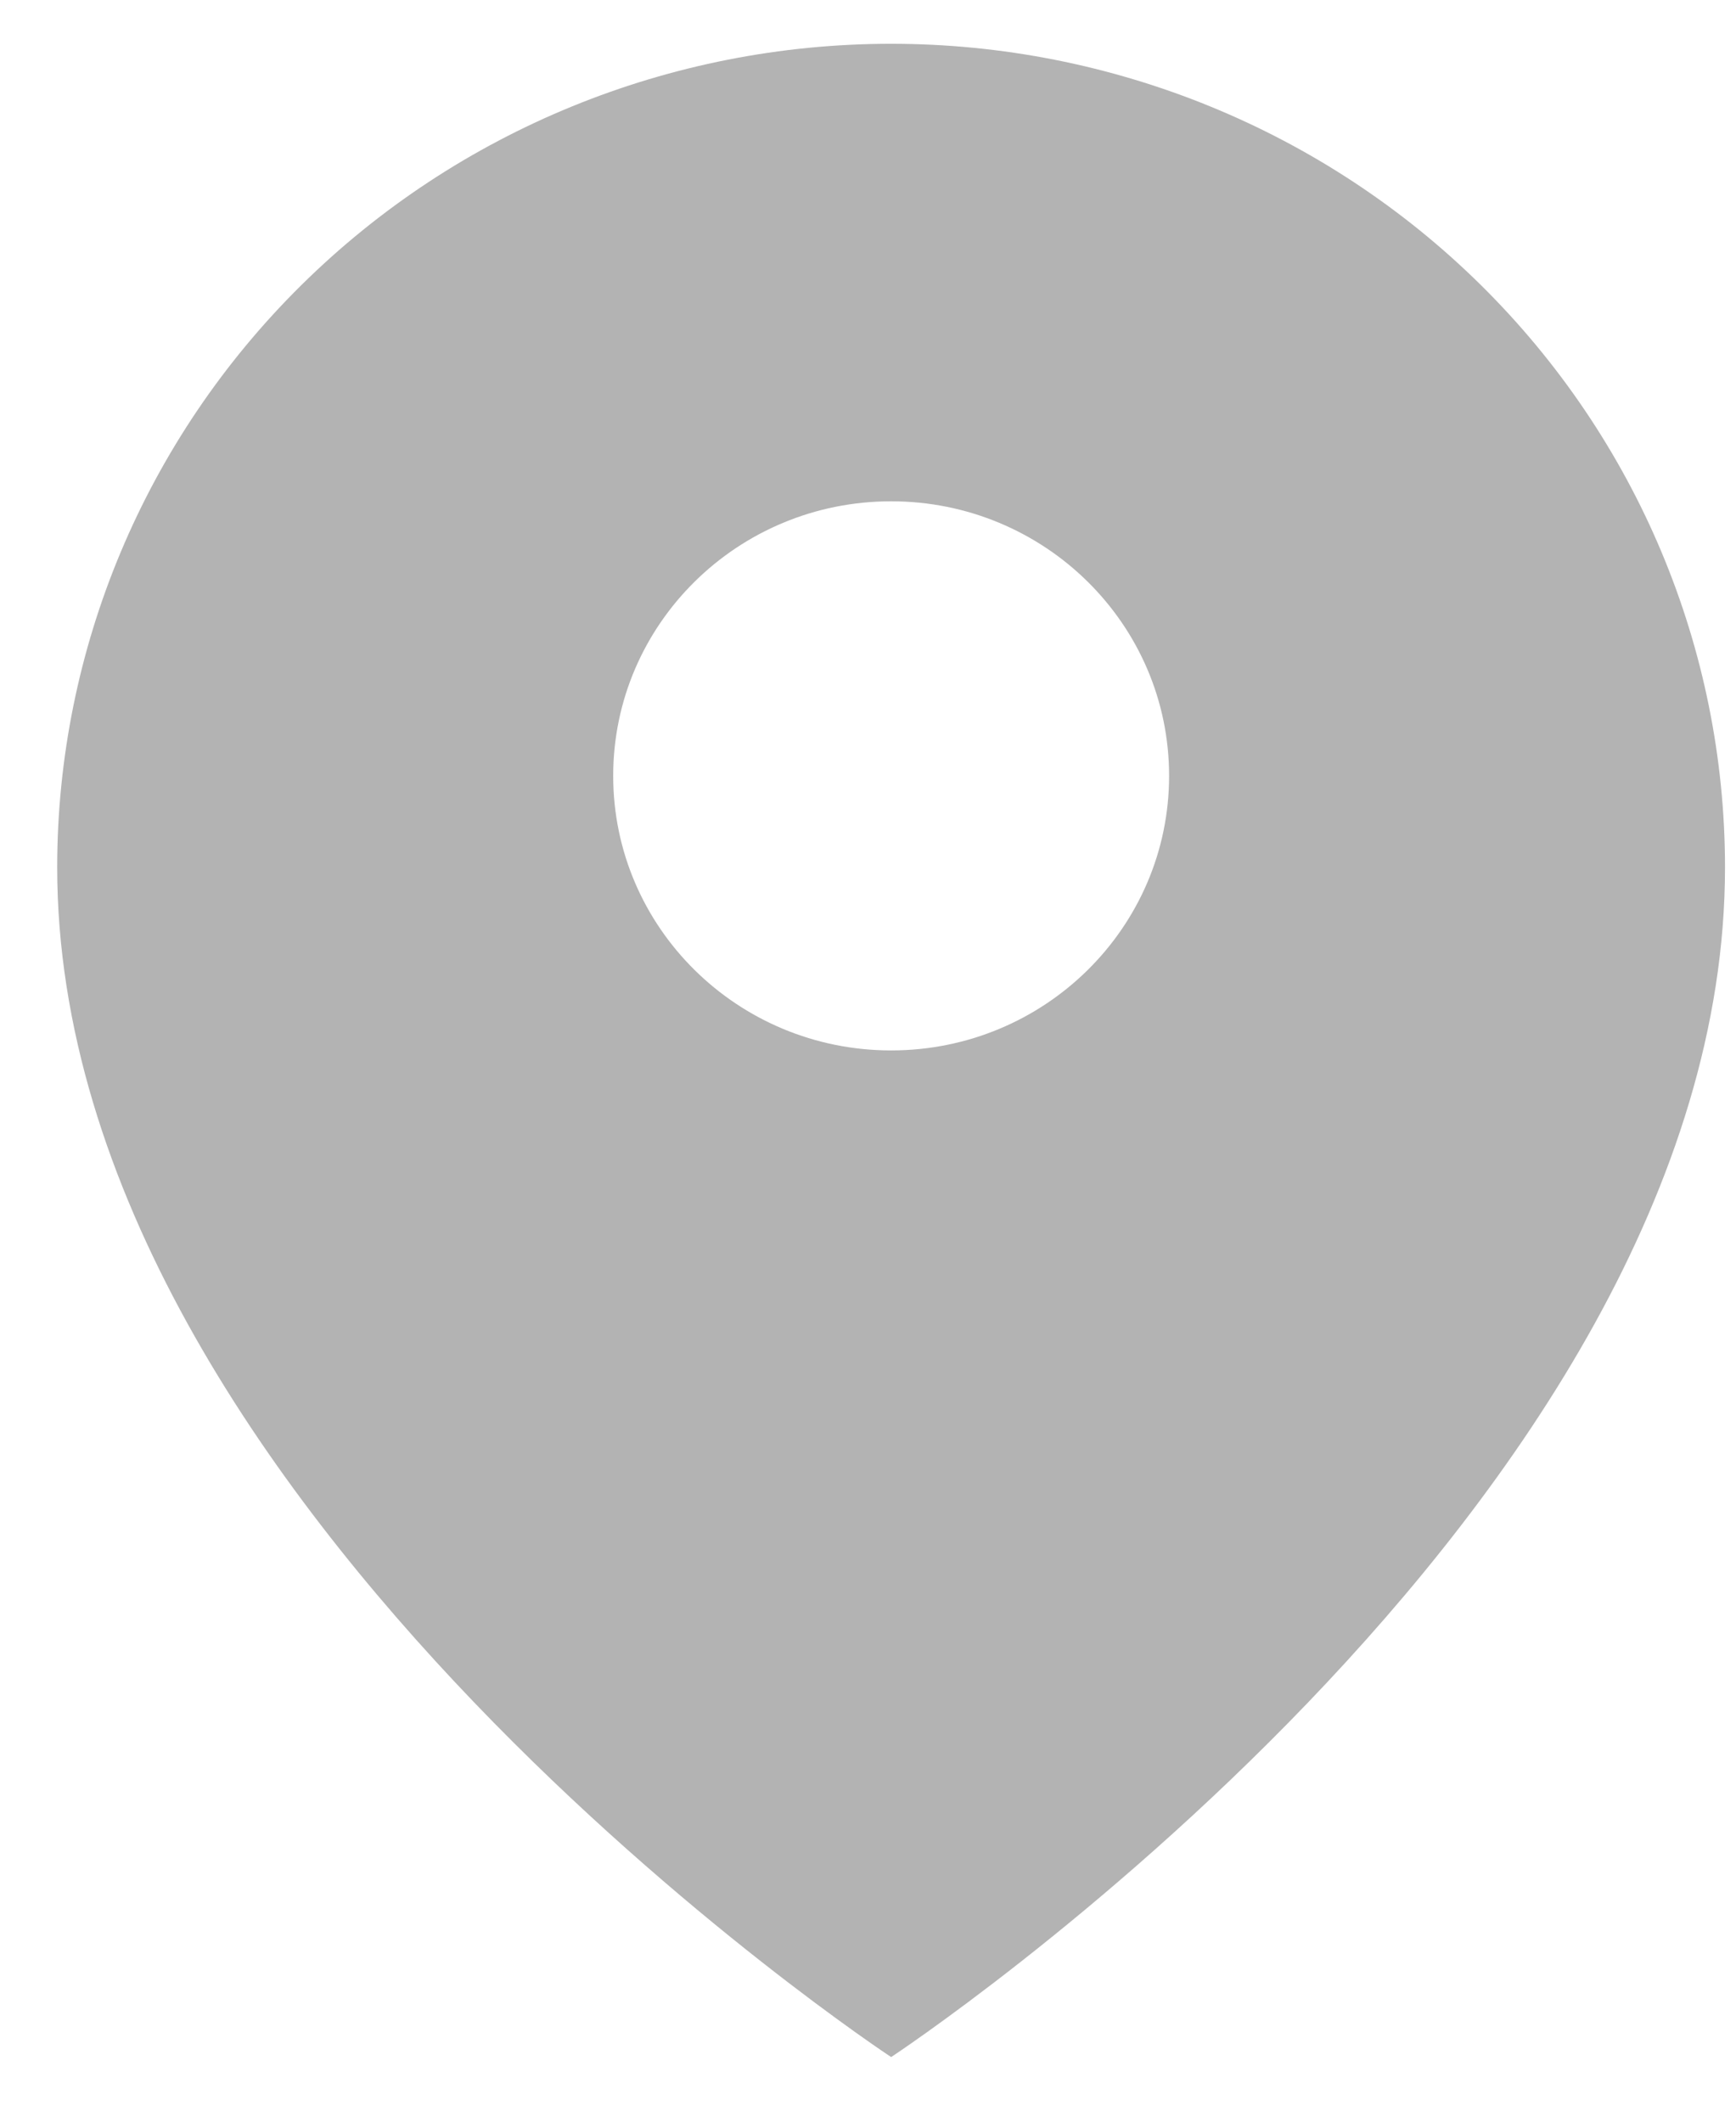 <svg width="18" height="22" viewBox="0 0 18 22" fill="none" xmlns="http://www.w3.org/2000/svg">
<path fill-rule="evenodd" clip-rule="evenodd" d="M9.24 21.33C9.24 21.33 17.886 15.636 17.886 8.994C17.886 6.729 16.976 4.557 15.354 2.955C13.732 1.353 11.533 0.454 9.24 0.454C6.946 0.454 4.747 1.353 3.126 2.955C1.504 4.557 0.593 6.729 0.593 8.994C0.593 15.636 9.24 21.33 9.24 21.33ZM12.122 8.045C12.122 9.617 10.832 10.892 9.24 10.892C7.648 10.892 6.358 9.617 6.358 8.045C6.358 6.473 7.648 5.198 9.24 5.198C10.832 5.198 12.122 6.473 12.122 8.045Z" fill="#B3B3B3"/>
</svg>
